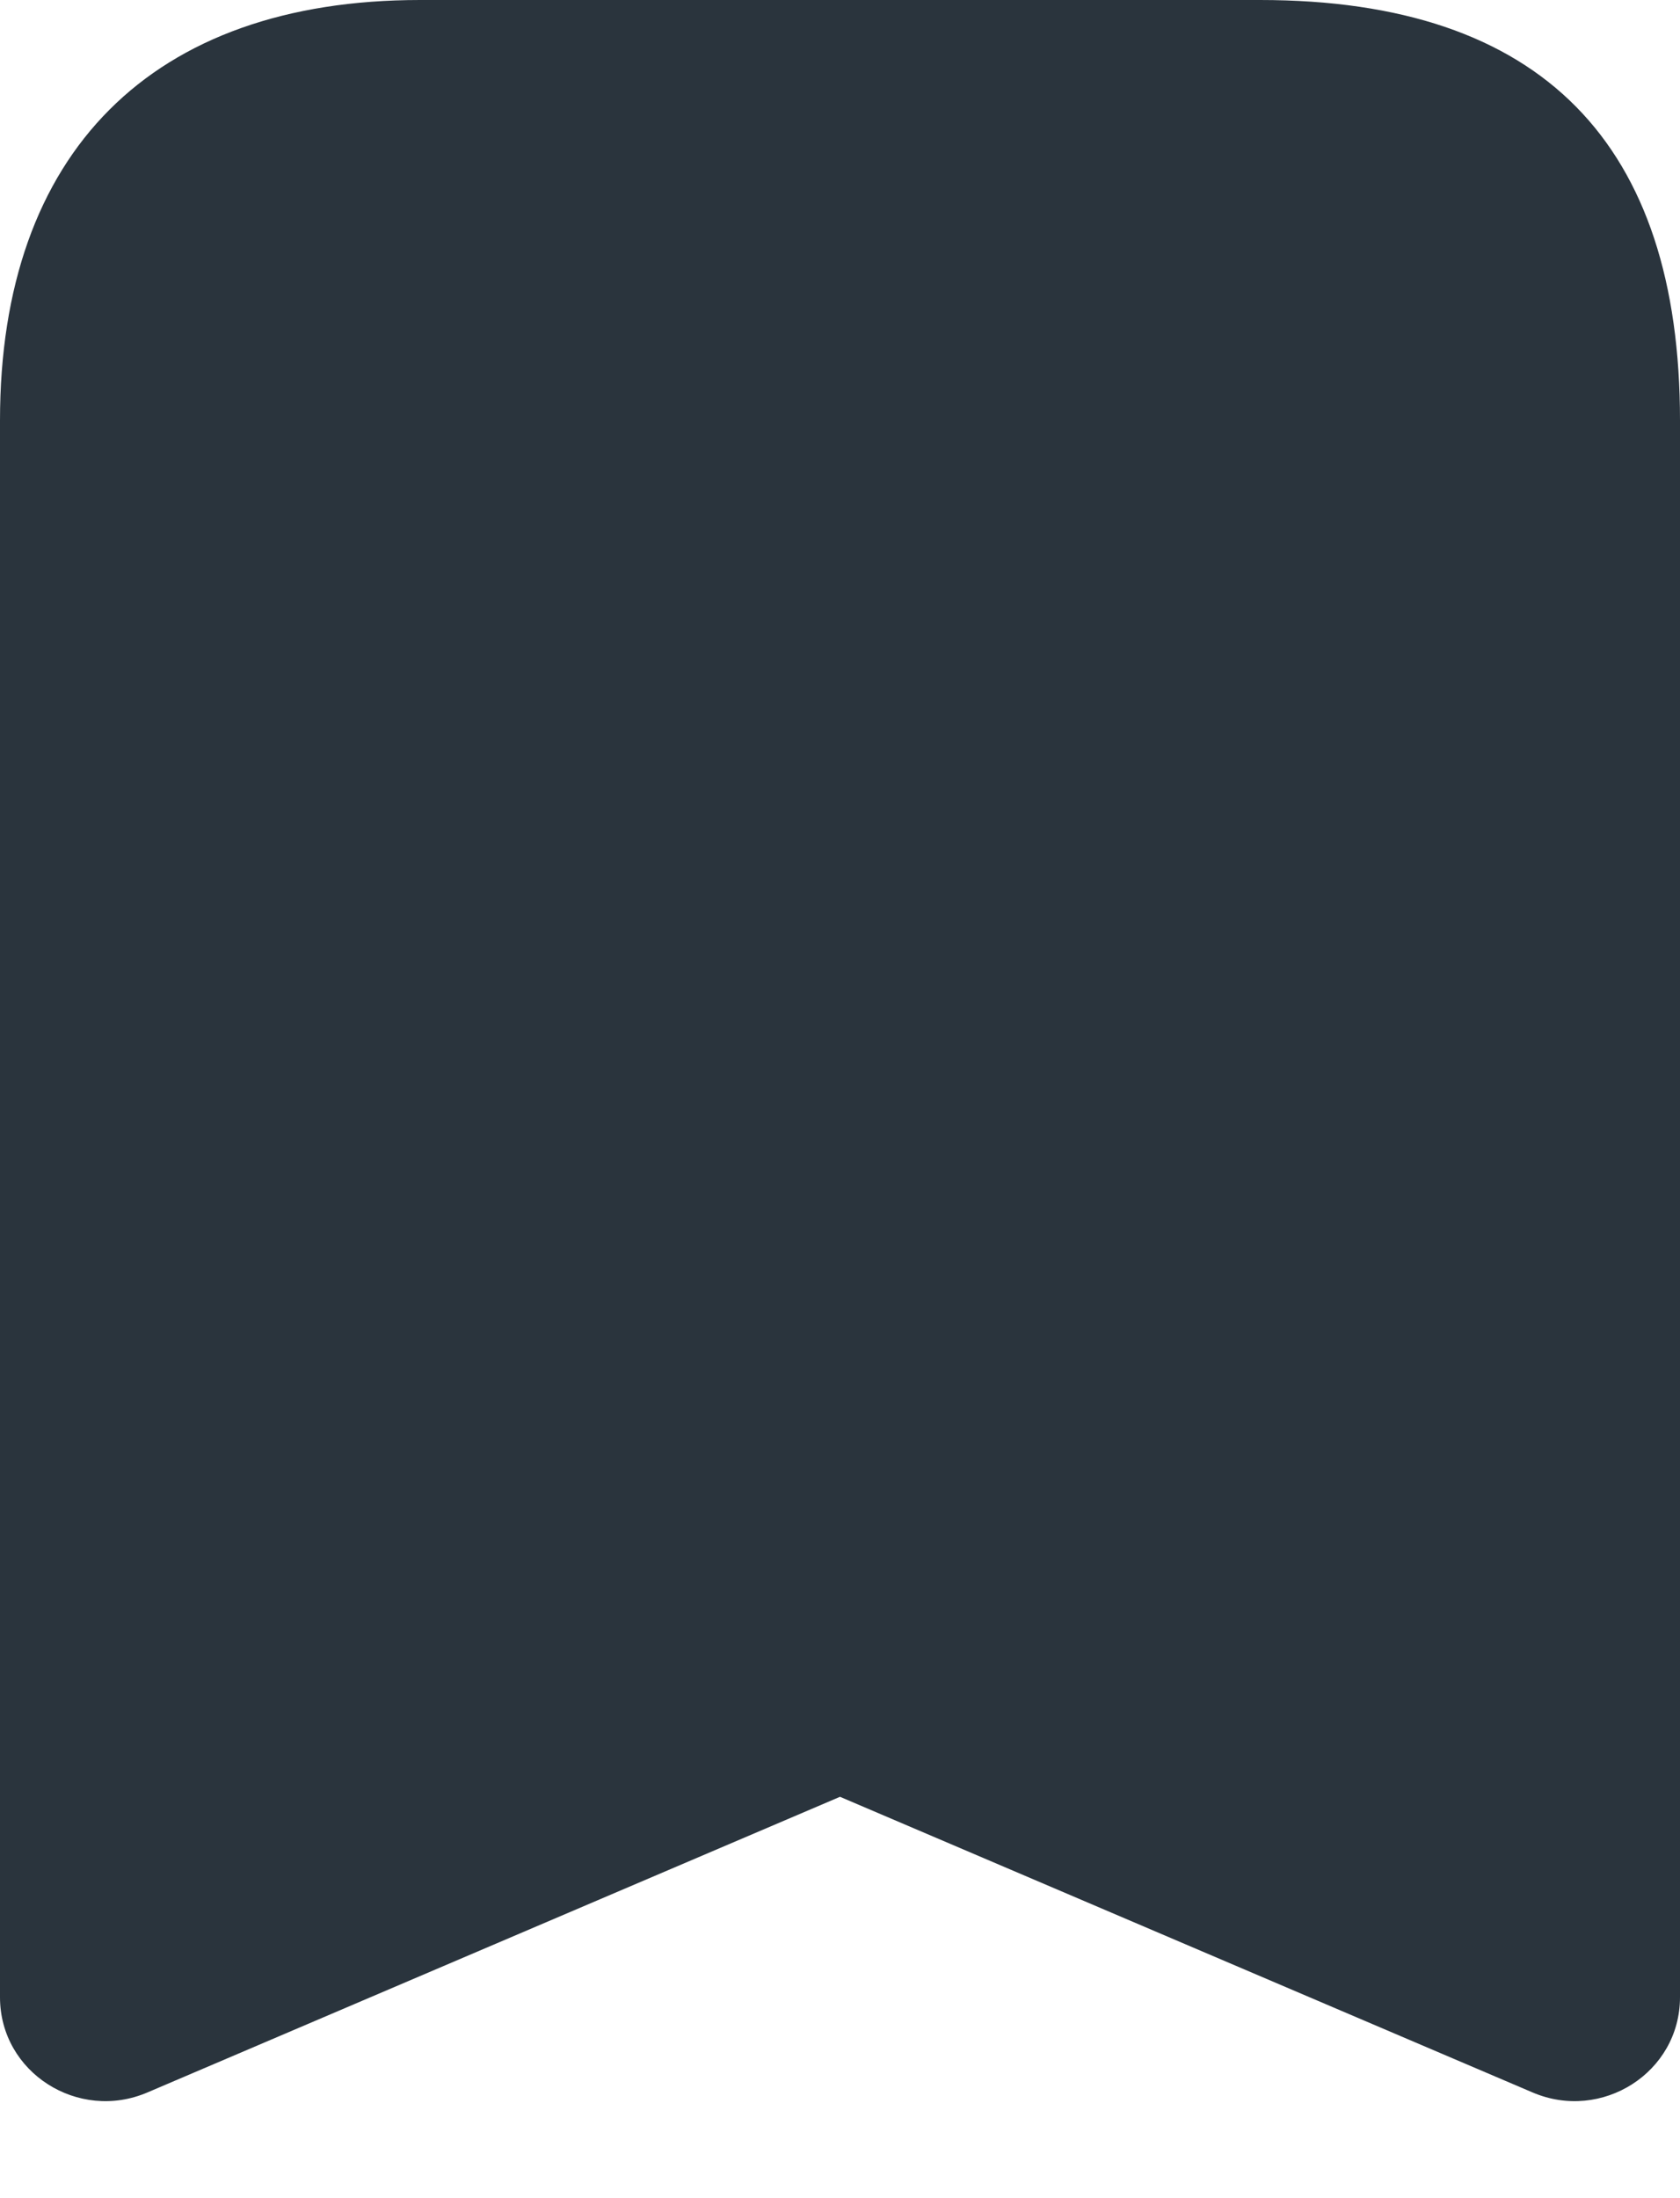 <svg width="13" height="17" viewBox="0 0 13 17" fill="none" xmlns="http://www.w3.org/2000/svg">
<path d="M3.25 0C1.177 0 0 1.177 0 3.252V15.446C0 16.029 0.606 16.412 1.142 16.182L6.5 13.896L11.858 16.182C12.394 16.412 13 16.029 13 15.446V3.252C13 1.119 11.94 0 9.75 0H3.25Z" fill="#2A343D"/>
</svg>
